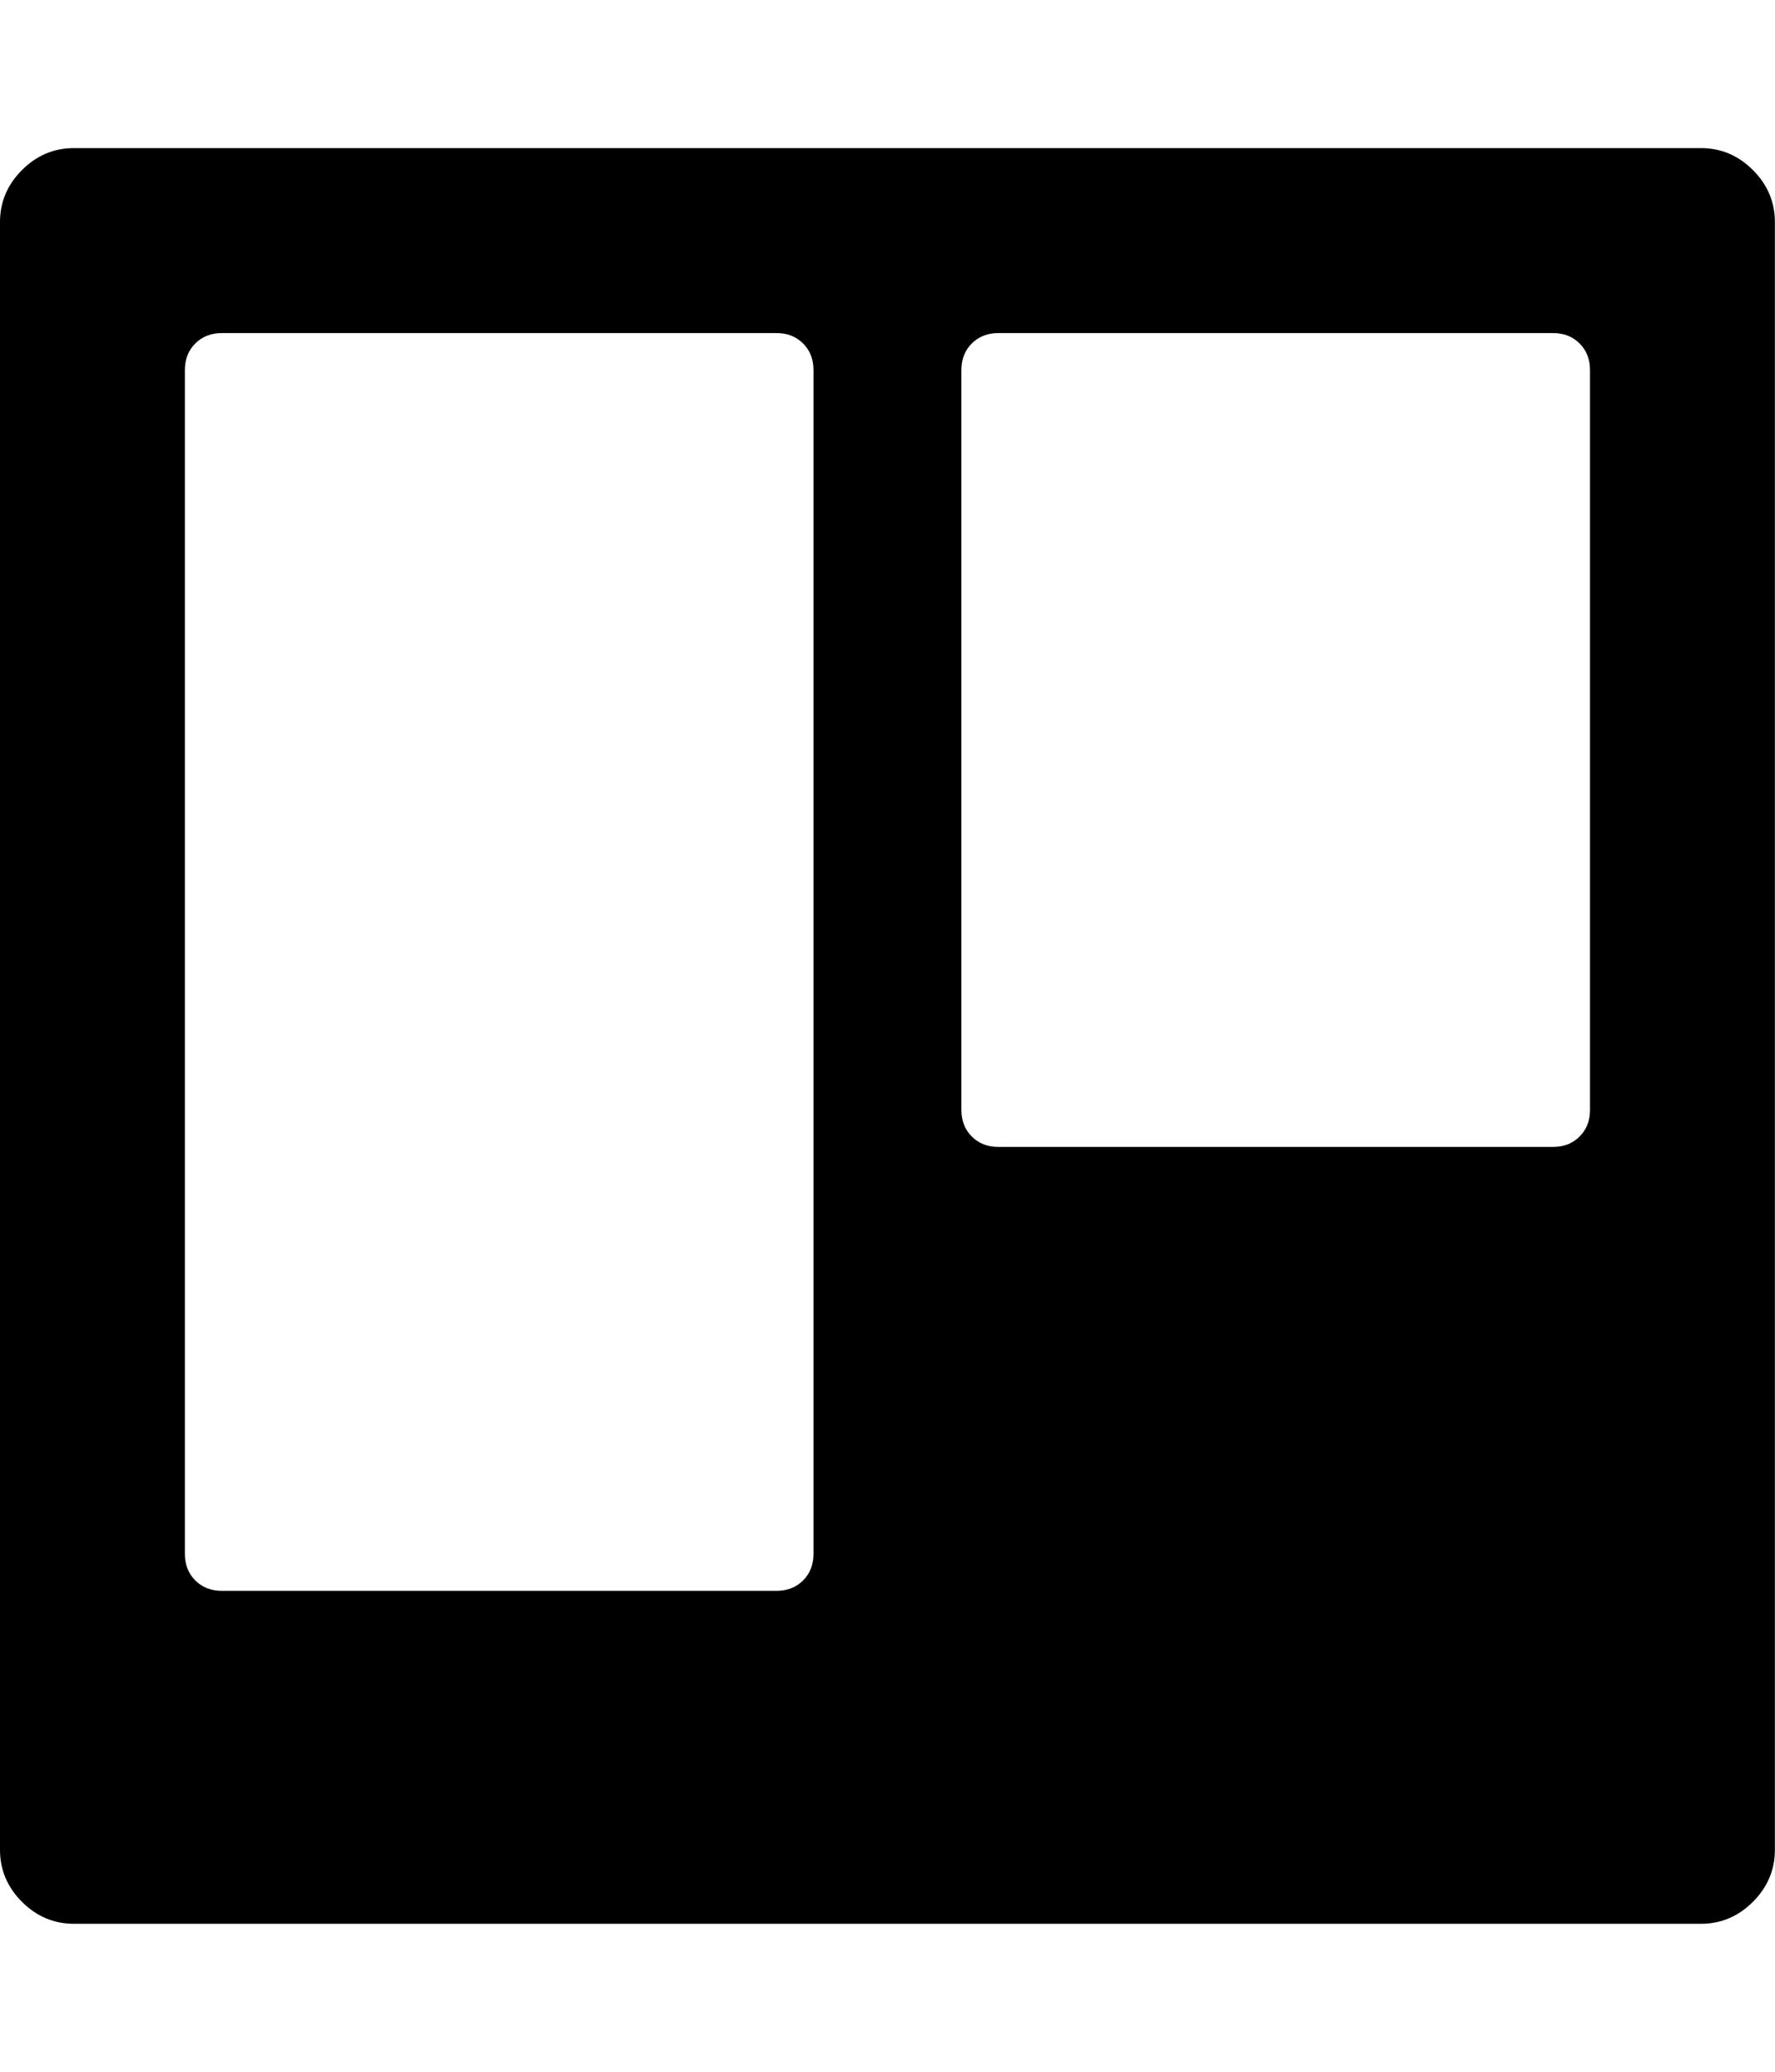 <svg height="1000" width="857.143" xmlns="http://www.w3.org/2000/svg"><path d="M0 892.864v-785.664q0 -14.508 10.602 -25.11t25.11 -10.602h785.664q14.508 0 25.11 10.602t10.602 25.11v785.664q0 14.508 -10.602 25.11t-25.11 10.602h-785.664q-14.508 0 -25.11 -10.602t-10.602 -25.11zm89.28 -142.848q0 7.812 5.022 12.834t12.834 5.022h267.84q7.812 0 12.834 -5.022t5.022 -12.834v-571.392q0 -7.812 -5.022 -12.834t-12.834 -5.022h-267.84q-7.812 0 -12.834 5.022t-5.022 12.834v571.392zm374.976 -214.272q0 7.812 5.022 12.834t12.834 5.022h267.84q7.812 0 12.834 -5.022t5.022 -12.834v-357.12q0 -7.812 -5.022 -12.834t-12.834 -5.022h-267.84q-7.812 0 -12.834 5.022t-5.022 12.834v357.12z"/></svg>